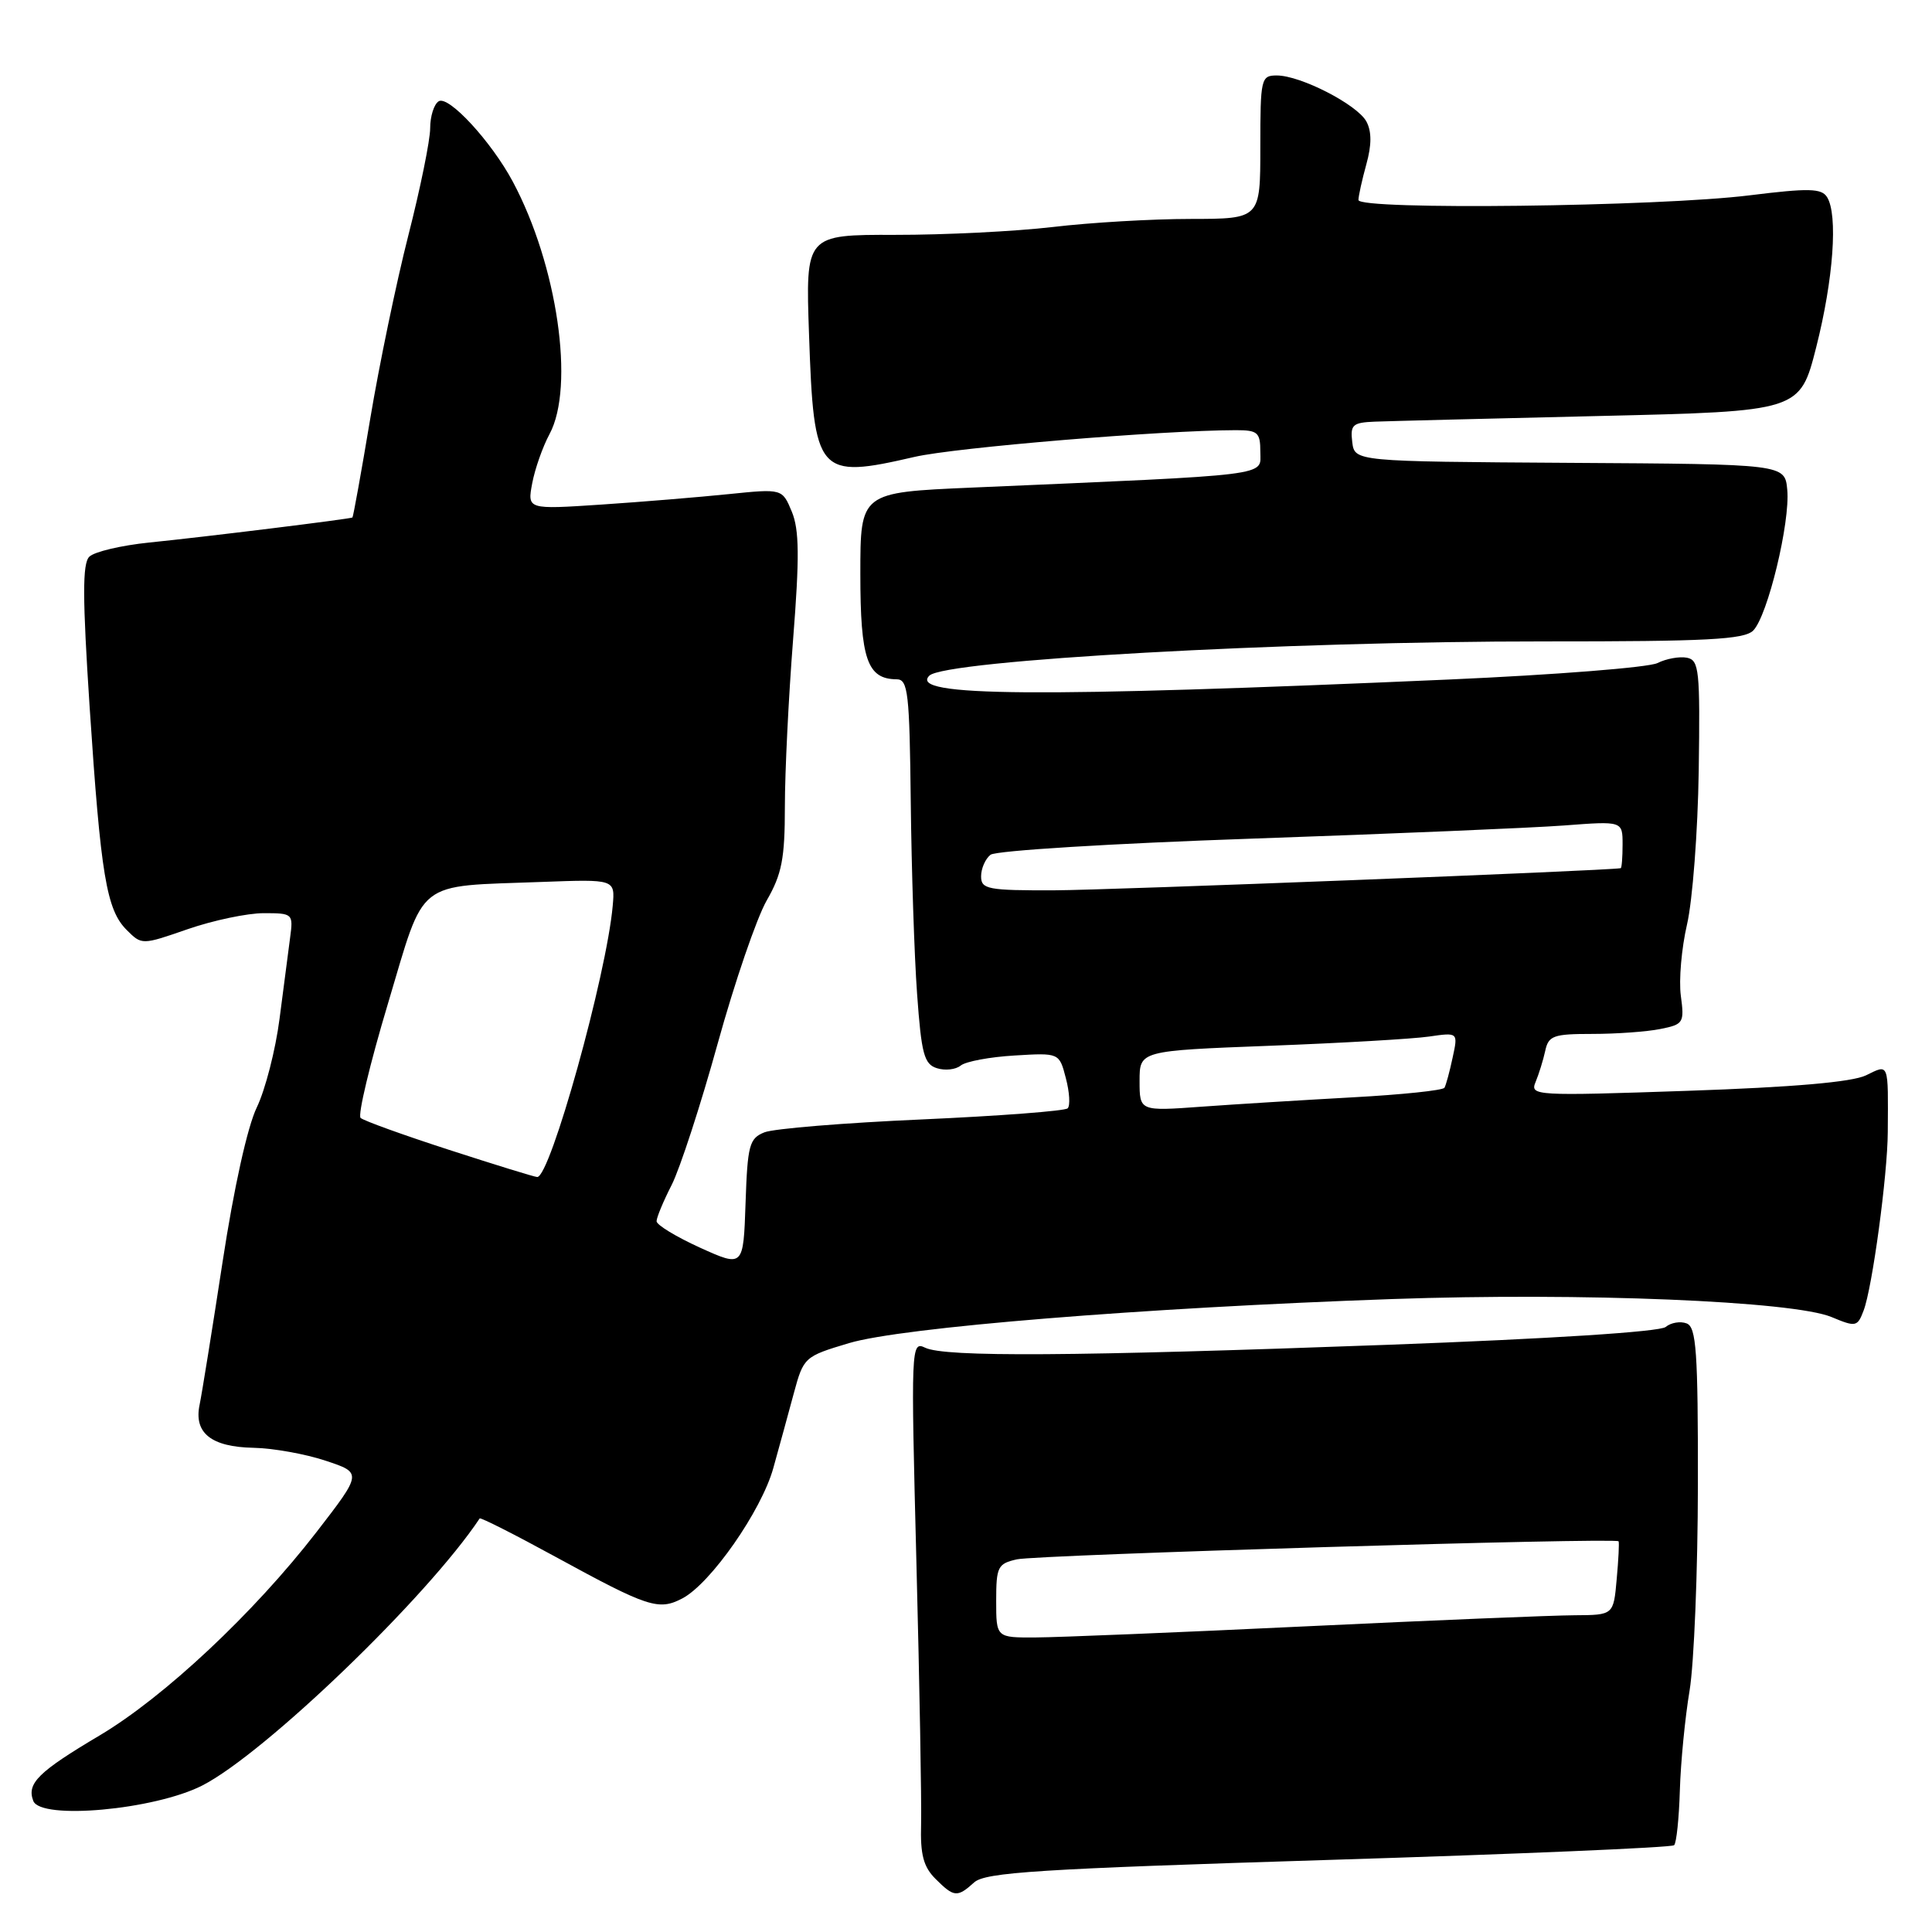 <?xml version="1.0" encoding="UTF-8" standalone="no"?>
<!DOCTYPE svg PUBLIC "-//W3C//DTD SVG 1.1//EN" "http://www.w3.org/Graphics/SVG/1.1/DTD/svg11.dtd" >
<svg xmlns="http://www.w3.org/2000/svg" xmlns:xlink="http://www.w3.org/1999/xlink" version="1.1" viewBox="0 0 256 256">
 <g >
 <path fill="currentColor"
d=" M 129.08 249.43 C 130.56 248.09 137.66 247.64 176.05 246.45 C 200.92 245.68 221.53 244.81 221.83 244.50 C 222.14 244.20 222.48 240.92 222.59 237.22 C 222.70 233.53 223.28 227.57 223.88 224.00 C 224.47 220.43 224.97 208.15 224.98 196.72 C 225.00 179.08 224.77 175.85 223.49 175.36 C 222.66 175.04 221.40 175.25 220.71 175.83 C 219.94 176.47 205.37 177.40 183.97 178.19 C 142.15 179.73 125.21 179.84 122.59 178.58 C 120.72 177.68 120.69 178.32 121.43 207.08 C 121.85 223.26 122.12 238.84 122.05 241.70 C 121.93 245.74 122.36 247.36 123.95 248.95 C 126.41 251.41 126.84 251.45 129.08 249.43 Z  M 26.80 236.59 C 35.08 232.36 56.63 211.62 63.56 201.20 C 63.67 201.04 68.22 203.34 73.67 206.32 C 85.88 212.99 87.27 213.44 90.41 211.80 C 94.16 209.84 100.90 200.18 102.47 194.52 C 103.24 191.76 104.46 187.31 105.18 184.63 C 106.48 179.83 106.58 179.74 112.50 177.97 C 119.48 175.88 151.37 173.29 184.50 172.13 C 209.66 171.25 237.63 172.40 242.70 174.52 C 245.91 175.86 246.12 175.82 246.94 173.65 C 248.09 170.64 250.11 155.70 250.14 150.00 C 250.20 140.65 250.33 140.99 247.25 142.49 C 245.40 143.38 237.65 144.06 223.59 144.54 C 203.39 145.23 202.71 145.19 203.47 143.38 C 203.90 142.34 204.48 140.49 204.75 139.25 C 205.18 137.23 205.83 137.00 210.99 137.00 C 214.16 137.00 218.21 136.71 219.99 136.35 C 223.07 135.74 223.20 135.53 222.72 131.95 C 222.44 129.89 222.81 125.63 223.54 122.49 C 224.27 119.34 224.97 110.19 225.09 102.14 C 225.28 88.79 225.15 87.47 223.52 87.15 C 222.54 86.96 220.78 87.28 219.62 87.86 C 218.45 88.44 206.03 89.42 192.00 90.04 C 137.25 92.44 120.35 92.32 123.14 89.53 C 125.19 87.48 170.27 84.97 204.68 84.99 C 226.24 85.00 231.11 84.74 232.31 83.55 C 234.22 81.63 237.23 69.19 236.82 64.89 C 236.50 61.50 236.50 61.50 208.00 61.33 C 179.50 61.15 179.50 61.15 179.18 58.58 C 178.90 56.28 179.23 55.99 182.18 55.87 C 184.01 55.80 197.43 55.46 212.00 55.12 C 238.50 54.50 238.50 54.50 240.66 46.00 C 242.94 37.02 243.56 28.43 242.09 26.11 C 241.35 24.95 239.68 24.91 231.85 25.88 C 219.76 27.39 180.00 27.86 180.00 26.50 C 180.01 25.95 180.48 23.82 181.05 21.76 C 181.76 19.21 181.76 17.42 181.06 16.11 C 179.86 13.87 172.34 10.00 169.18 10.00 C 167.09 10.00 167.00 10.40 167.00 19.50 C 167.00 29.00 167.00 29.00 157.75 29.01 C 152.66 29.01 144.45 29.49 139.50 30.08 C 134.55 30.66 125.15 31.13 118.62 31.12 C 106.74 31.10 106.74 31.10 107.20 44.30 C 107.84 62.96 108.32 63.51 121.19 60.54 C 126.62 59.29 153.94 57.02 163.75 57.00 C 166.67 57.00 167.00 57.29 167.00 59.89 C 167.00 63.12 169.14 62.86 128.75 64.61 C 114.00 65.25 114.00 65.25 114.00 76.05 C 114.00 87.35 114.91 89.99 118.82 90.01 C 120.32 90.02 120.52 91.80 120.68 106.26 C 120.78 115.19 121.15 126.65 121.52 131.71 C 122.09 139.65 122.45 141.01 124.14 141.54 C 125.22 141.89 126.64 141.73 127.30 141.19 C 127.96 140.65 131.17 140.05 134.43 139.86 C 140.36 139.50 140.36 139.50 141.23 142.86 C 141.72 144.71 141.83 146.51 141.47 146.86 C 141.12 147.21 132.43 147.87 122.17 148.33 C 111.90 148.78 102.51 149.55 101.29 150.04 C 99.29 150.84 99.05 151.72 98.79 159.42 C 98.50 167.92 98.50 167.92 92.75 165.32 C 89.59 163.88 87.00 162.31 87.00 161.82 C 87.00 161.32 87.90 159.16 89.00 157.01 C 90.09 154.86 92.84 146.44 95.09 138.30 C 97.34 130.16 100.27 121.62 101.59 119.32 C 103.60 115.83 104.00 113.78 104.00 106.88 C 104.00 102.33 104.49 92.37 105.09 84.73 C 105.95 73.81 105.91 70.20 104.92 67.80 C 103.65 64.75 103.65 64.75 96.58 65.47 C 92.68 65.87 85.08 66.50 79.68 66.86 C 69.87 67.51 69.87 67.51 70.52 64.04 C 70.88 62.13 71.91 59.20 72.81 57.53 C 76.20 51.25 73.85 35.11 67.95 24.07 C 65.11 18.76 59.44 12.61 58.13 13.42 C 57.51 13.80 57.00 15.41 57.00 16.99 C 57.00 18.57 55.70 24.96 54.11 31.18 C 52.52 37.41 50.25 48.34 49.06 55.47 C 47.87 62.61 46.80 68.50 46.70 68.57 C 46.38 68.77 27.10 71.15 19.76 71.89 C 16.06 72.27 12.49 73.11 11.83 73.77 C 10.91 74.69 10.93 79.21 11.88 93.73 C 13.35 115.98 14.11 120.55 16.78 123.22 C 18.79 125.23 18.79 125.23 24.90 123.11 C 28.26 121.95 32.78 121.00 34.94 121.00 C 38.80 121.00 38.87 121.06 38.44 124.25 C 38.20 126.04 37.57 130.88 37.04 135.00 C 36.51 139.12 35.15 144.40 34.03 146.73 C 32.79 149.28 30.99 157.41 29.49 167.23 C 28.12 176.18 26.75 184.68 26.45 186.13 C 25.66 189.87 27.98 191.73 33.58 191.84 C 36.17 191.89 40.47 192.66 43.14 193.55 C 48.00 195.16 48.00 195.16 41.92 203.03 C 33.64 213.73 21.77 224.86 13.21 229.95 C 5.07 234.78 3.52 236.31 4.41 238.63 C 5.39 241.19 20.49 239.81 26.80 236.59 Z  M 132.00 212.12 C 132.00 207.60 132.21 207.19 134.75 206.62 C 137.50 206.01 214.12 203.71 214.47 204.23 C 214.57 204.38 214.46 206.64 214.22 209.25 C 213.80 214.00 213.80 214.00 208.65 214.03 C 205.82 214.04 189.78 214.70 173.00 215.50 C 156.22 216.30 140.14 216.96 137.25 216.97 C 132.00 217.00 132.00 217.00 132.00 212.12 Z  M 59.50 152.36 C 53.45 150.40 48.18 148.50 47.78 148.13 C 47.39 147.76 49.01 140.96 51.40 133.00 C 56.41 116.25 54.84 117.50 71.82 116.86 C 81.50 116.50 81.50 116.50 81.19 120.00 C 80.38 129.19 72.90 156.05 71.18 155.96 C 70.81 155.95 65.55 154.32 59.50 152.36 Z  M 151.00 143.23 C 151.00 139.23 151.00 139.23 168.25 138.57 C 177.74 138.21 187.23 137.66 189.35 137.35 C 193.21 136.79 193.21 136.79 192.48 140.14 C 192.09 141.99 191.60 143.78 191.40 144.13 C 191.20 144.48 185.74 145.05 179.27 145.40 C 172.79 145.76 163.79 146.31 159.25 146.64 C 151.00 147.24 151.00 147.24 151.00 143.23 Z  M 130.00 116.12 C 130.00 115.09 130.56 113.80 131.25 113.26 C 131.94 112.71 147.42 111.76 166.00 111.12 C 184.43 110.48 202.99 109.70 207.25 109.38 C 215.00 108.79 215.00 108.79 215.00 111.90 C 215.00 113.60 214.89 115.02 214.75 115.04 C 212.82 115.38 146.87 117.95 139.75 117.97 C 130.87 118.00 130.00 117.83 130.00 116.12 Z "/>
</g>
</svg>
